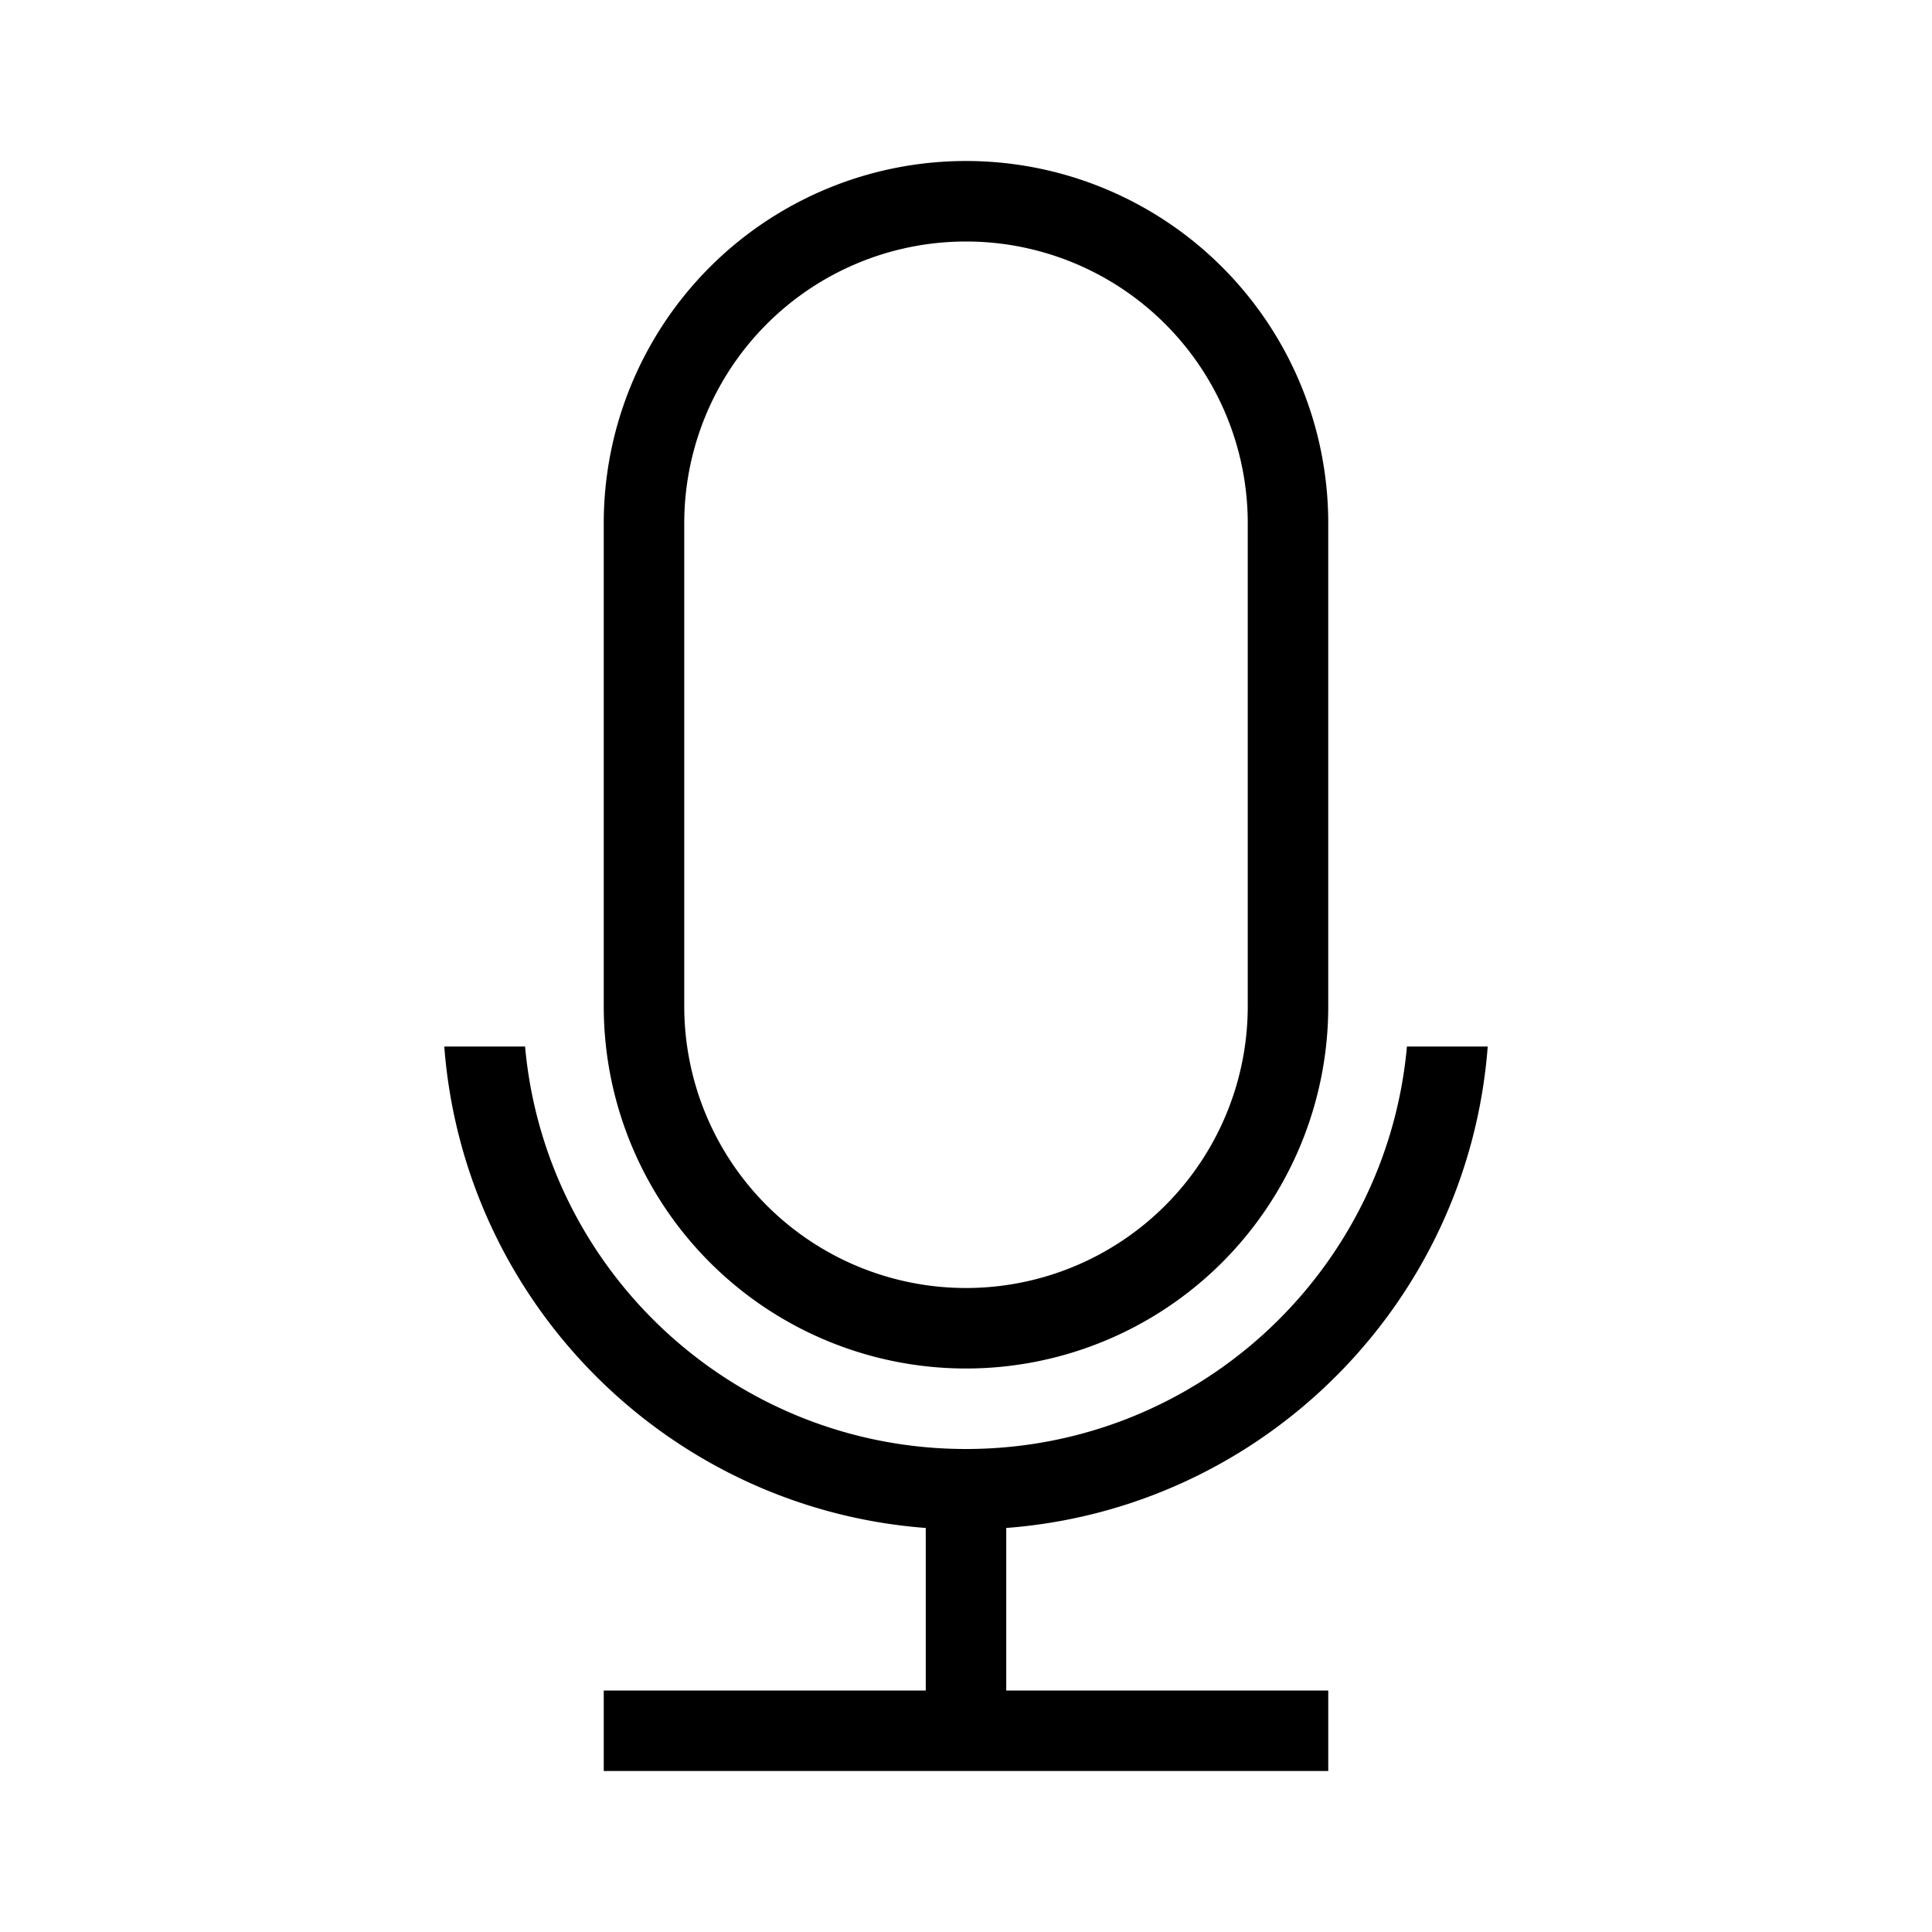 <?xml version="1.0" standalone="no"?><!DOCTYPE svg PUBLIC "-//W3C//DTD SVG 1.1//EN" "http://www.w3.org/Graphics/SVG/1.1/DTD/svg11.dtd"><svg class="icon" width="32px" height="32.00px" viewBox="0 0 1024 1024" version="1.1" xmlns="http://www.w3.org/2000/svg"><path fill="#000000" d="M490.667 809.856c-136.149-10.347-244.843-119.04-255.189-255.189h42.816C289.067 674.283 389.589 768 512 768s222.933-93.717 233.707-213.333h42.816c-10.347 136.149-119.04 244.843-255.189 255.189V896h170.667v42.667H320v-42.667h170.667v-86.144zM512 85.333a192 192 0 0 1 192 192v256a192 192 0 0 1-384 0V277.333a192 192 0 0 1 192-192z m0 42.667a149.333 149.333 0 0 0-149.333 149.333v256a149.333 149.333 0 0 0 298.667 0V277.333a149.333 149.333 0 0 0-149.333-149.333z"  /></svg>